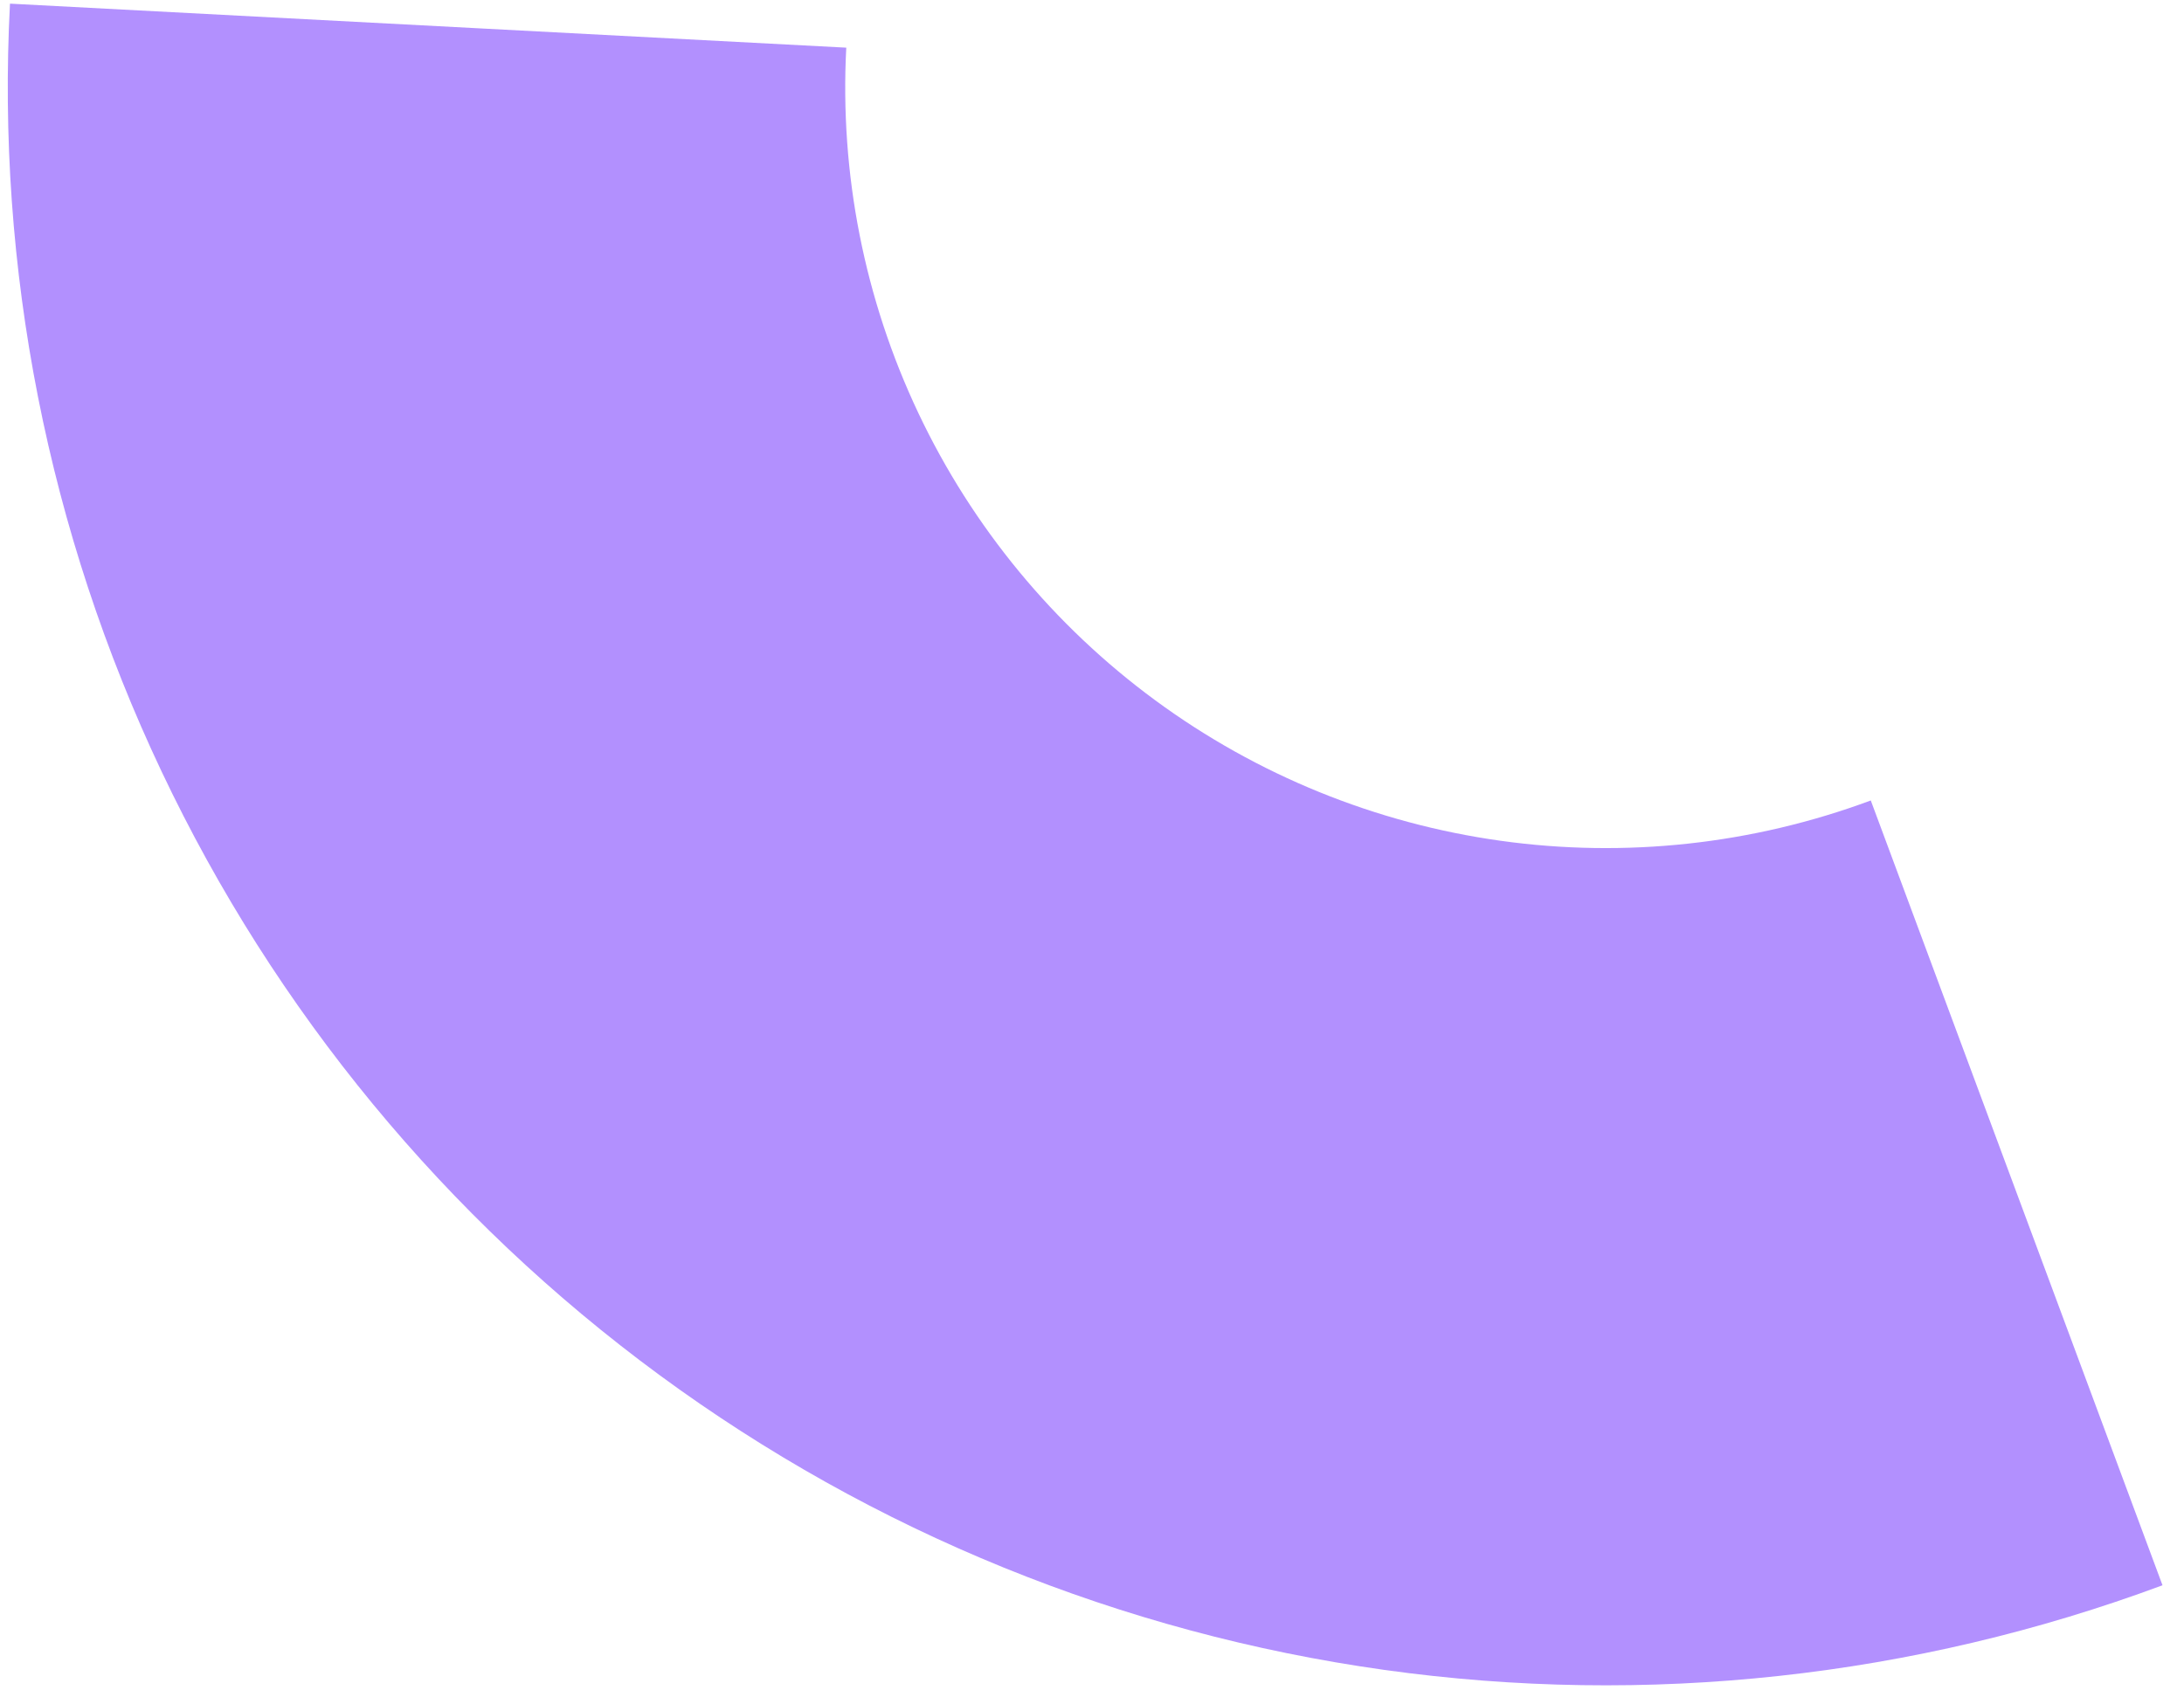 <svg width="82" height="64" viewBox="0 0 82 64" fill="none" xmlns="http://www.w3.org/2000/svg">
<path d="M81.193 59.534C71.869 62.999 61.83 64.091 51.979 62.713C42.128 61.335 32.775 57.529 24.76 51.639C16.745 45.748 10.32 37.957 6.064 28.967C1.807 19.977 -0.148 10.07 0.375 0.137L31.774 1.79C31.525 6.518 32.455 11.234 34.481 15.513C36.507 19.791 39.565 23.5 43.38 26.303C47.195 29.107 51.647 30.919 56.336 31.574C61.024 32.23 65.802 31.71 70.24 30.061L81.193 59.534Z" fill="#B290FE"/>
</svg>
